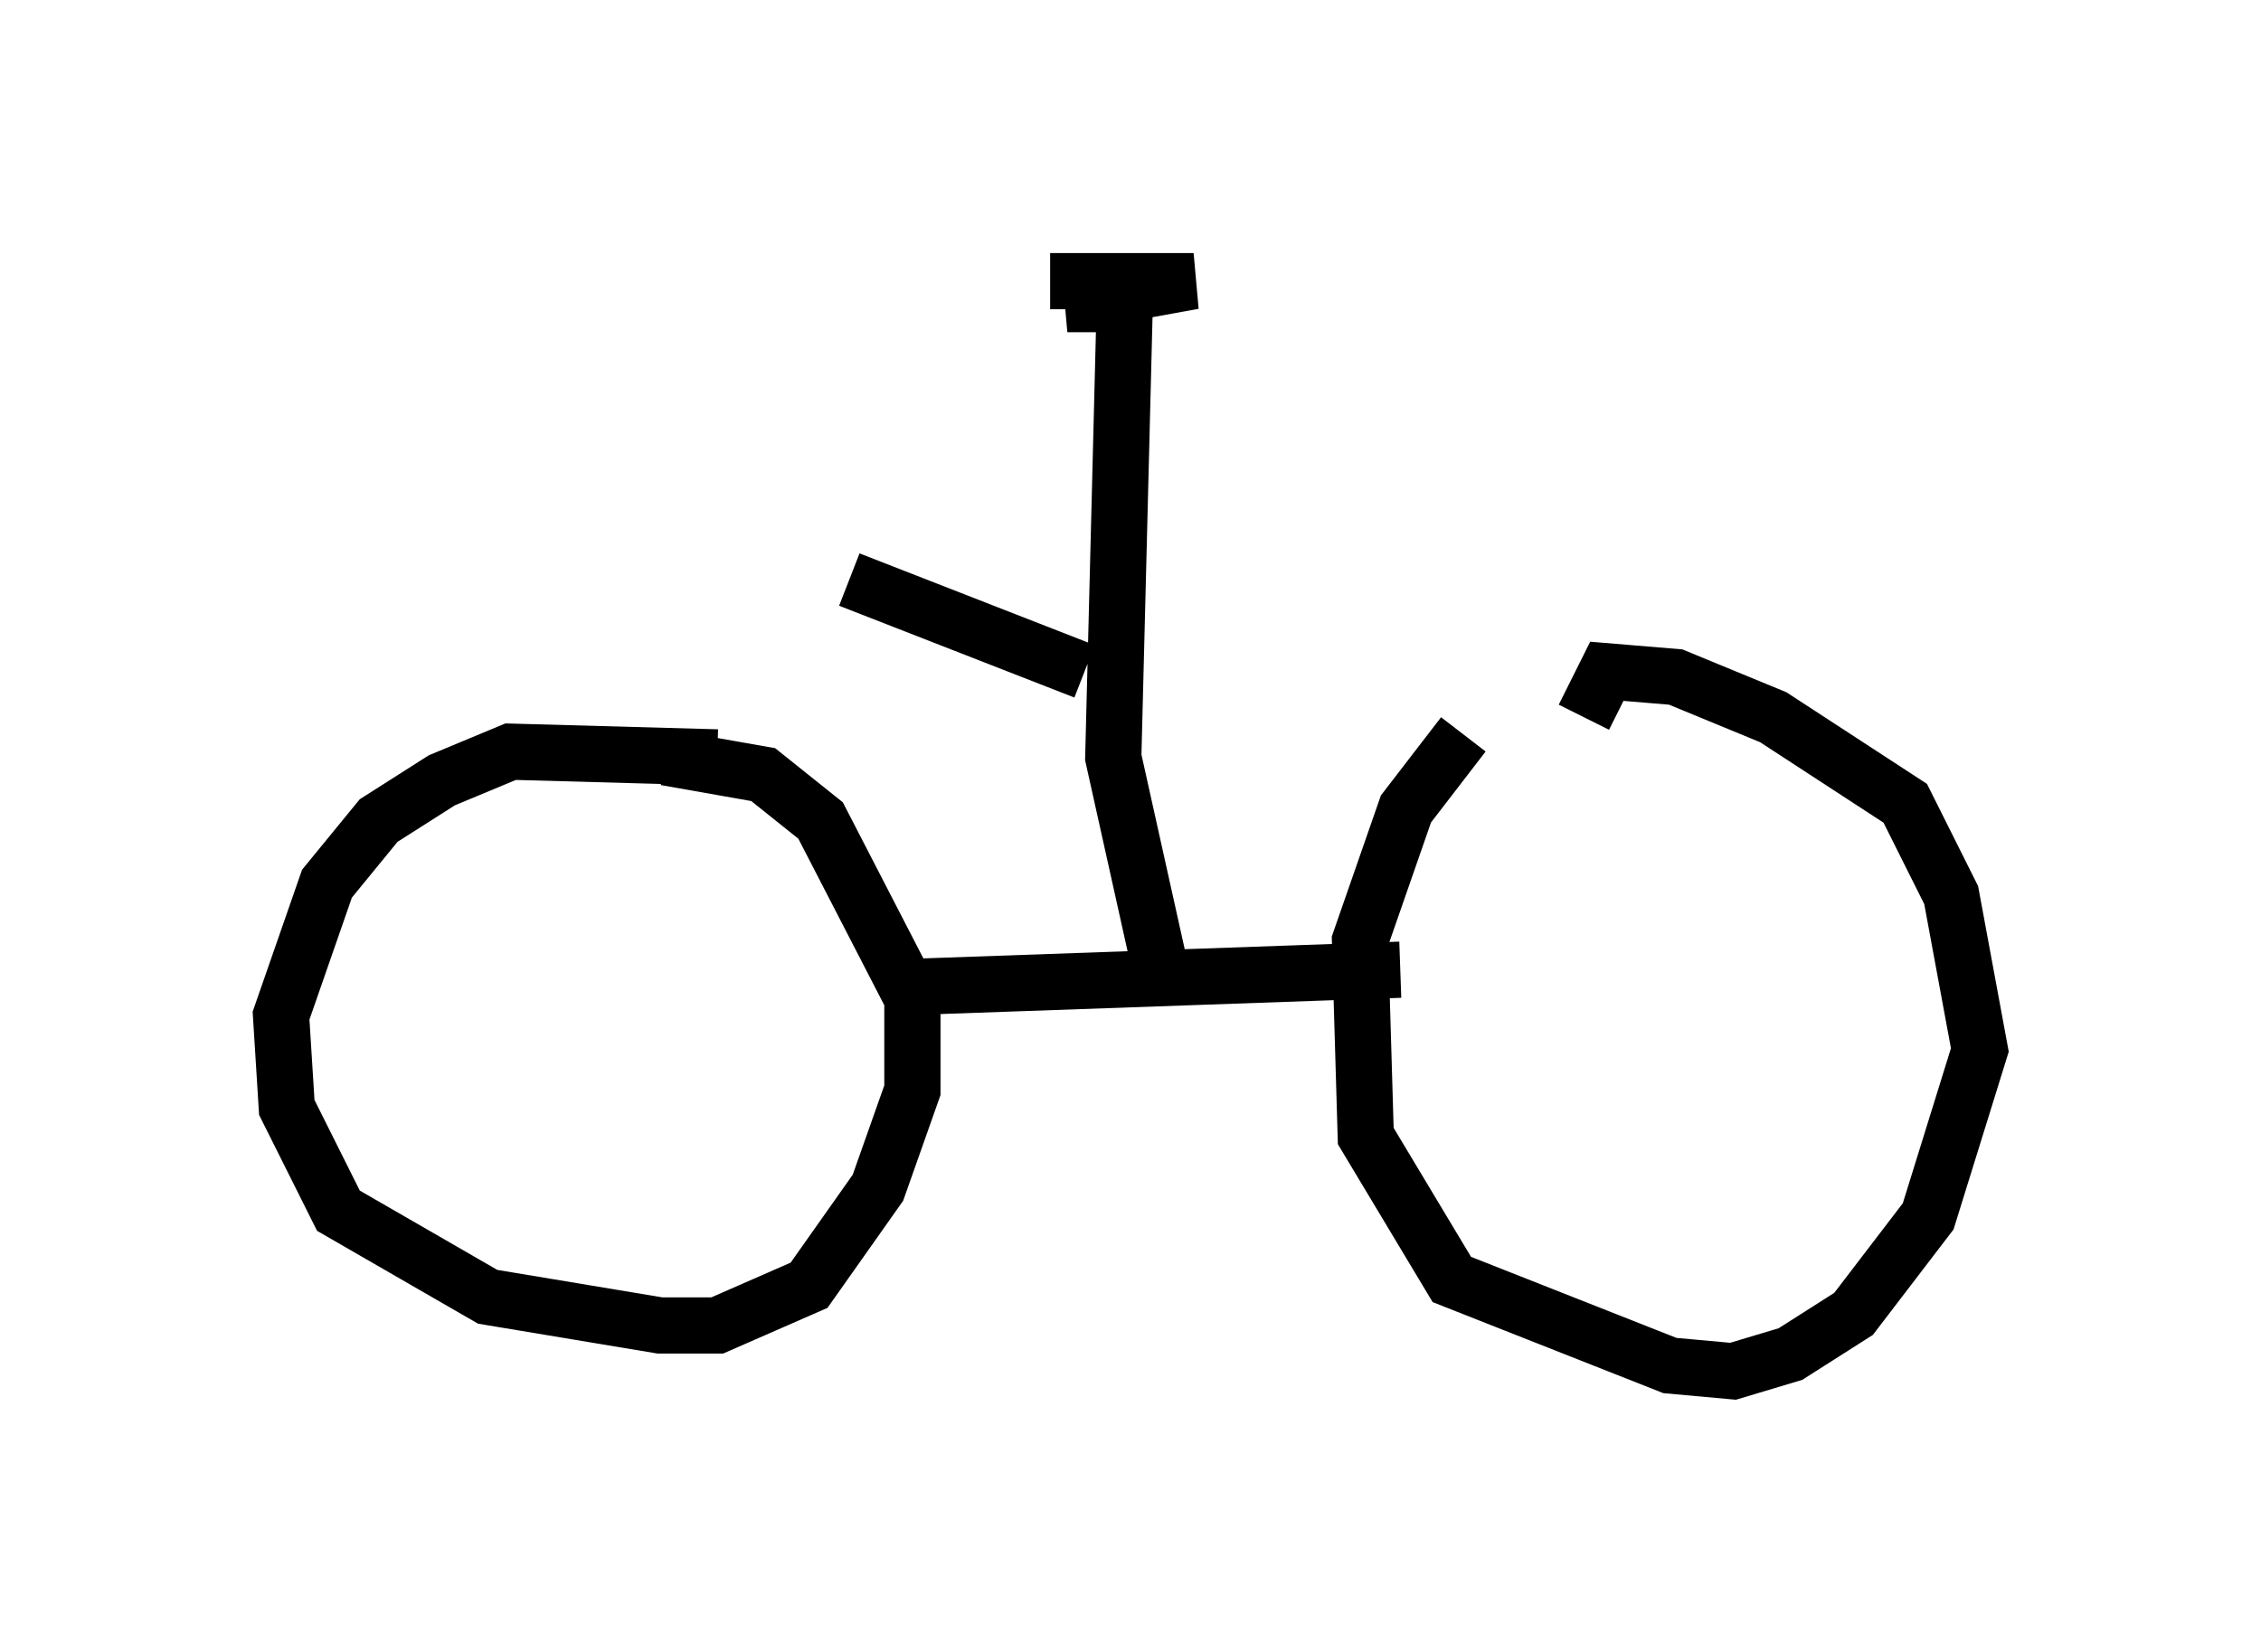 <?xml version="1.0" encoding="utf-8" ?>
<svg baseProfile="full" height="29.396" version="1.1" width="40.217" xmlns="http://www.w3.org/2000/svg" xmlns:ev="http://www.w3.org/2001/xml-events" xmlns:xlink="http://www.w3.org/1999/xlink"><defs /><rect fill="white" height="29.396" width="40.217" x="0" y="0" /><path d="M28.173, 12.248 m-2.144, 0.817 l-1.021, 1.327 -0.817, 2.348 l0.102, 3.471 1.531, 2.552 l3.879, 1.531 1.123, 0.102 l1.021, -0.306 1.123, -0.715 l1.327, -1.735 0.919, -2.96 l-0.51, -2.756 -0.817, -1.633 l-2.348, -1.531 -1.735, -0.715 l-1.225, -0.102 -0.408, 0.817 m-15.415, 0.715 l-3.675, -0.102 -1.225, 0.51 l-1.123, 0.715 -0.919, 1.123 l-0.817, 2.348 0.102, 1.633 l0.919, 1.838 2.654, 1.531 l3.063, 0.51 1.021, 0.0 l1.633, -0.715 1.225, -1.735 l0.613, -1.735 0.0, -1.633 l-1.633, -3.165 -1.021, -0.817 l-1.735, -0.306 m4.39, 4.083 l8.677, -0.306 m-4.288, -0.102 l-0.817, -3.675 0.204, -8.065 l-1.021, 0.0 2.246, -0.408 l-2.552, 0.0 m0.613, 6.942 l-4.185, -1.633 " fill="none" stroke="black" stroke-width="1" /></svg>